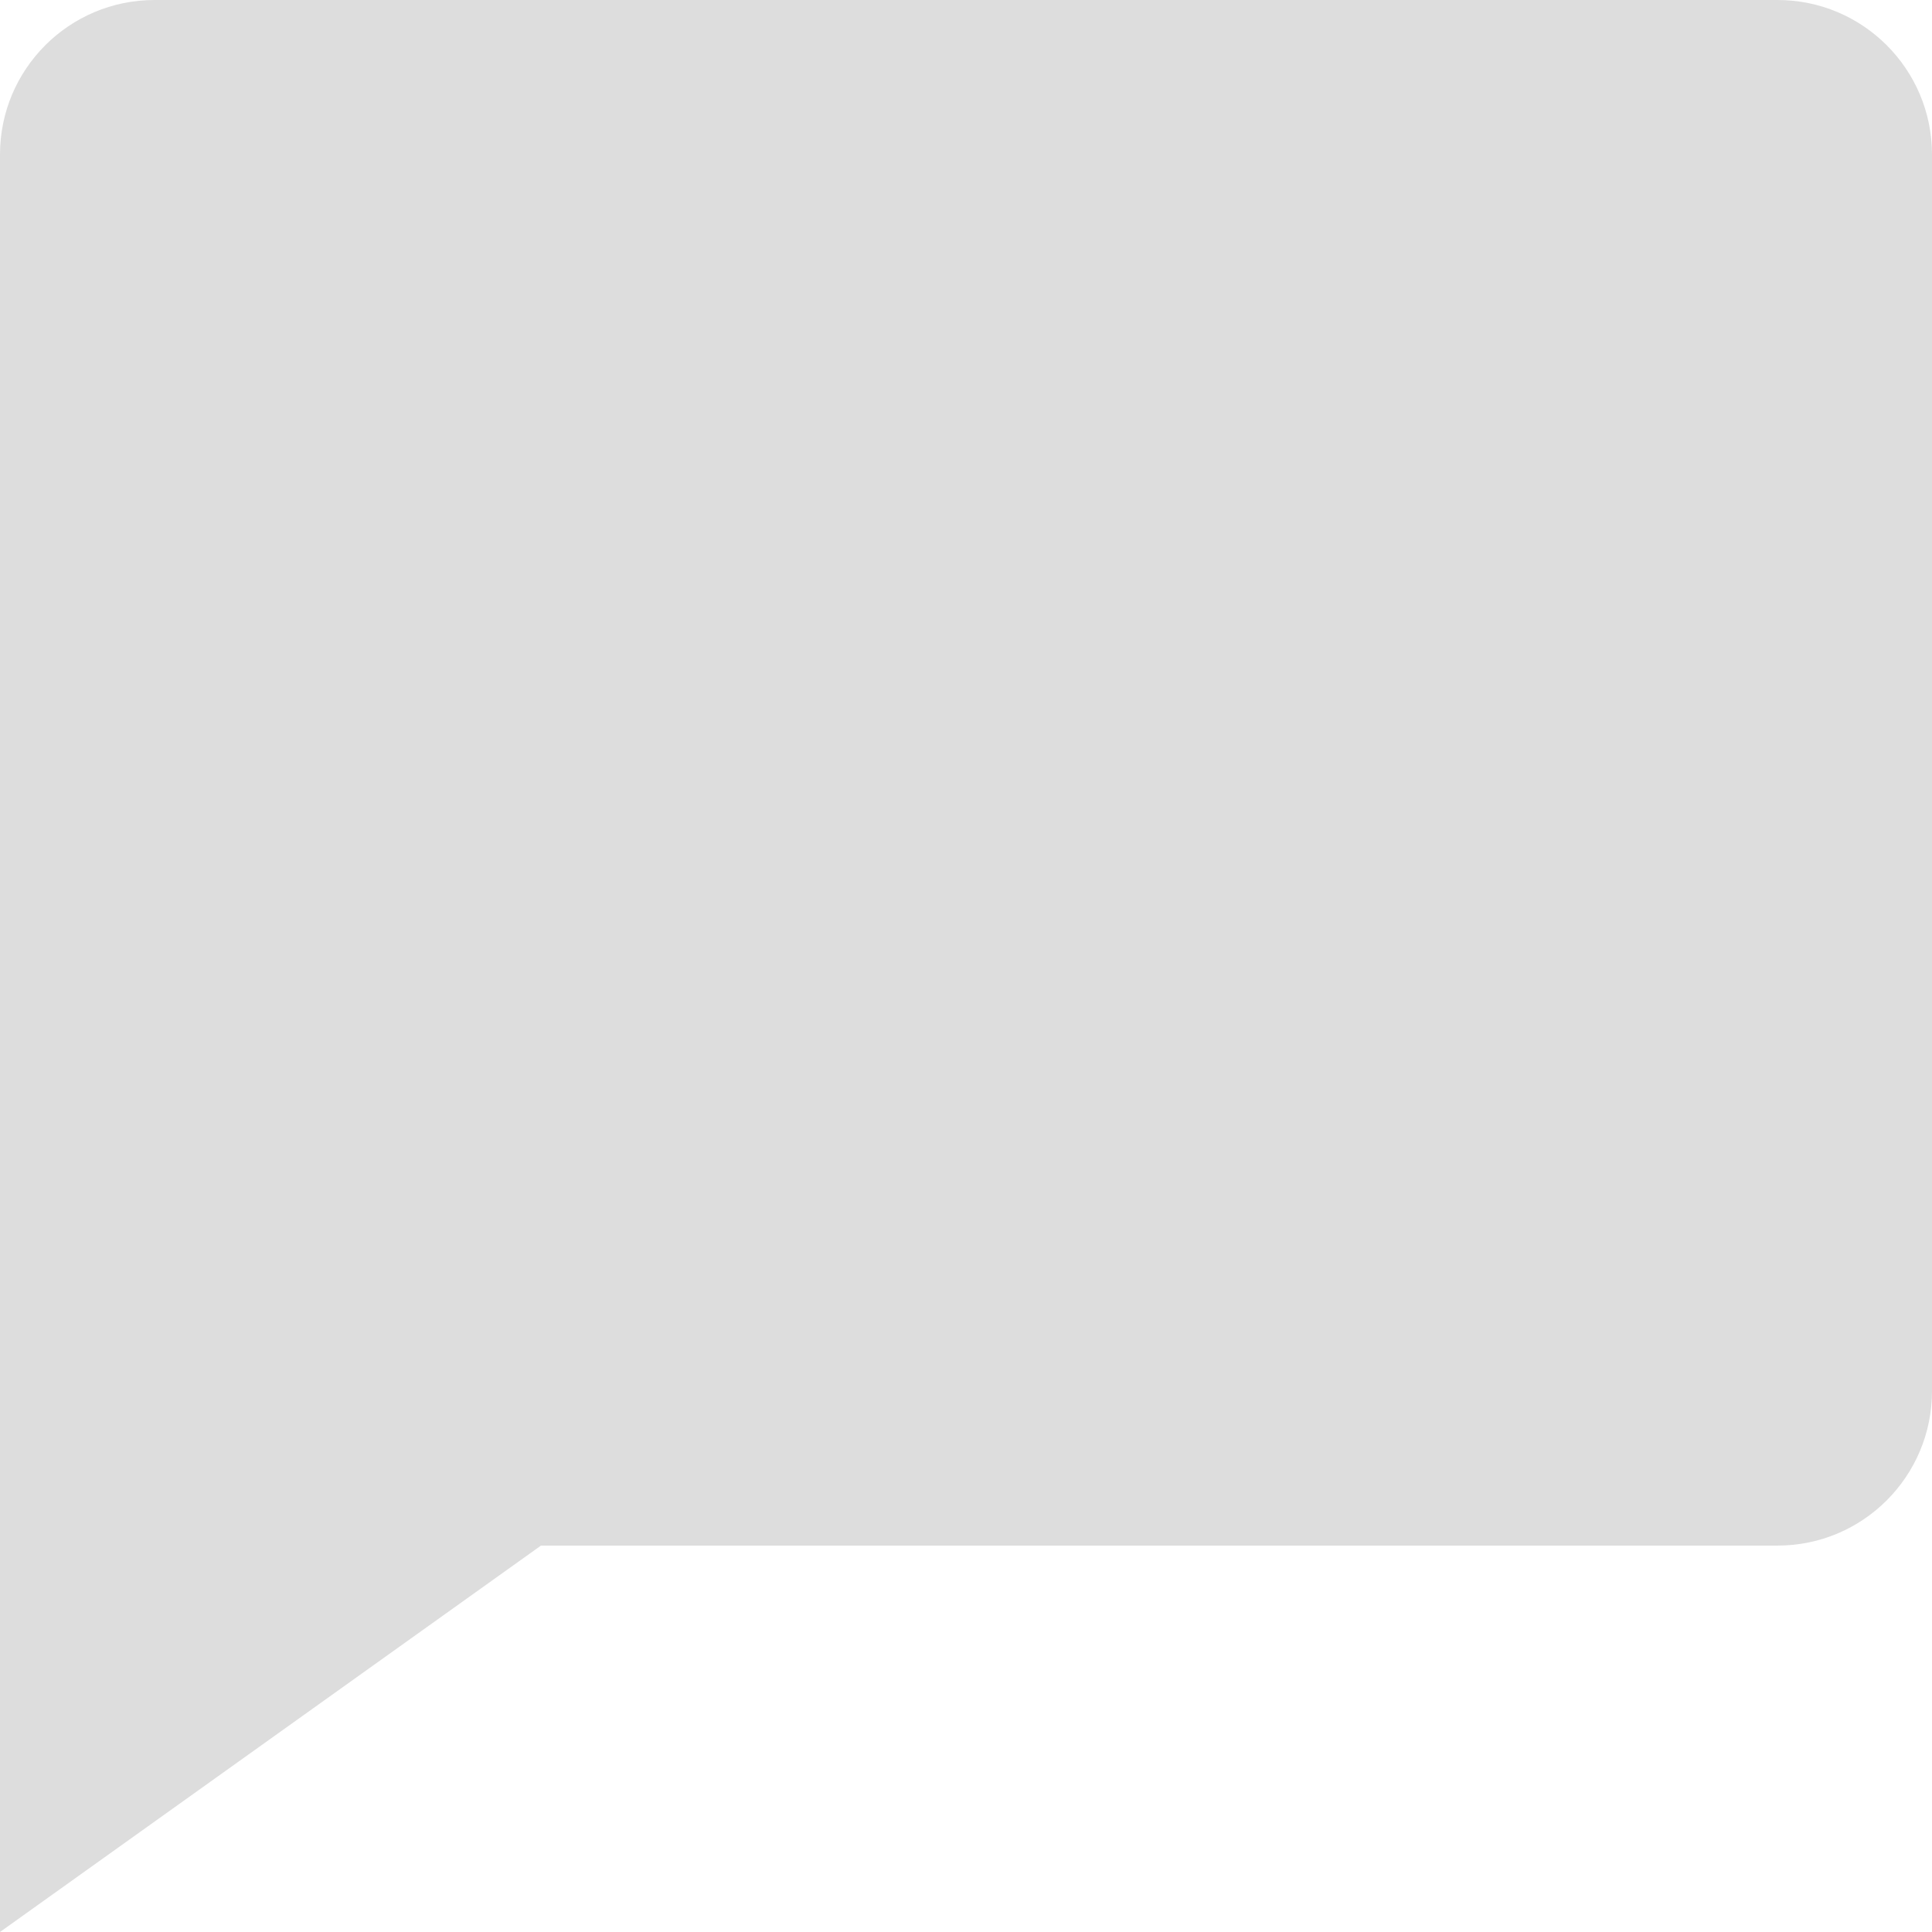 <svg xmlns="http://www.w3.org/2000/svg" width="25" height="25" viewBox="0 0 25 25">
  <path fill="#DDD" fill-rule="evenodd" d="M2,6.21726249e-15 L23,6.21726249e-15 L23,6.21724894e-15 C24.105,6.0143405e-15 25,0.895 25,2 L25,18 L25,18 C25,19.105 24.105,20 23,20 L7,20 L0,25 L7.02216063e-15,2 L7.54951657e-15,2 C7.41424582e-15,0.895 0.895,5.97606816e-15 2,5.77315973e-15 Z"/>
</svg>
